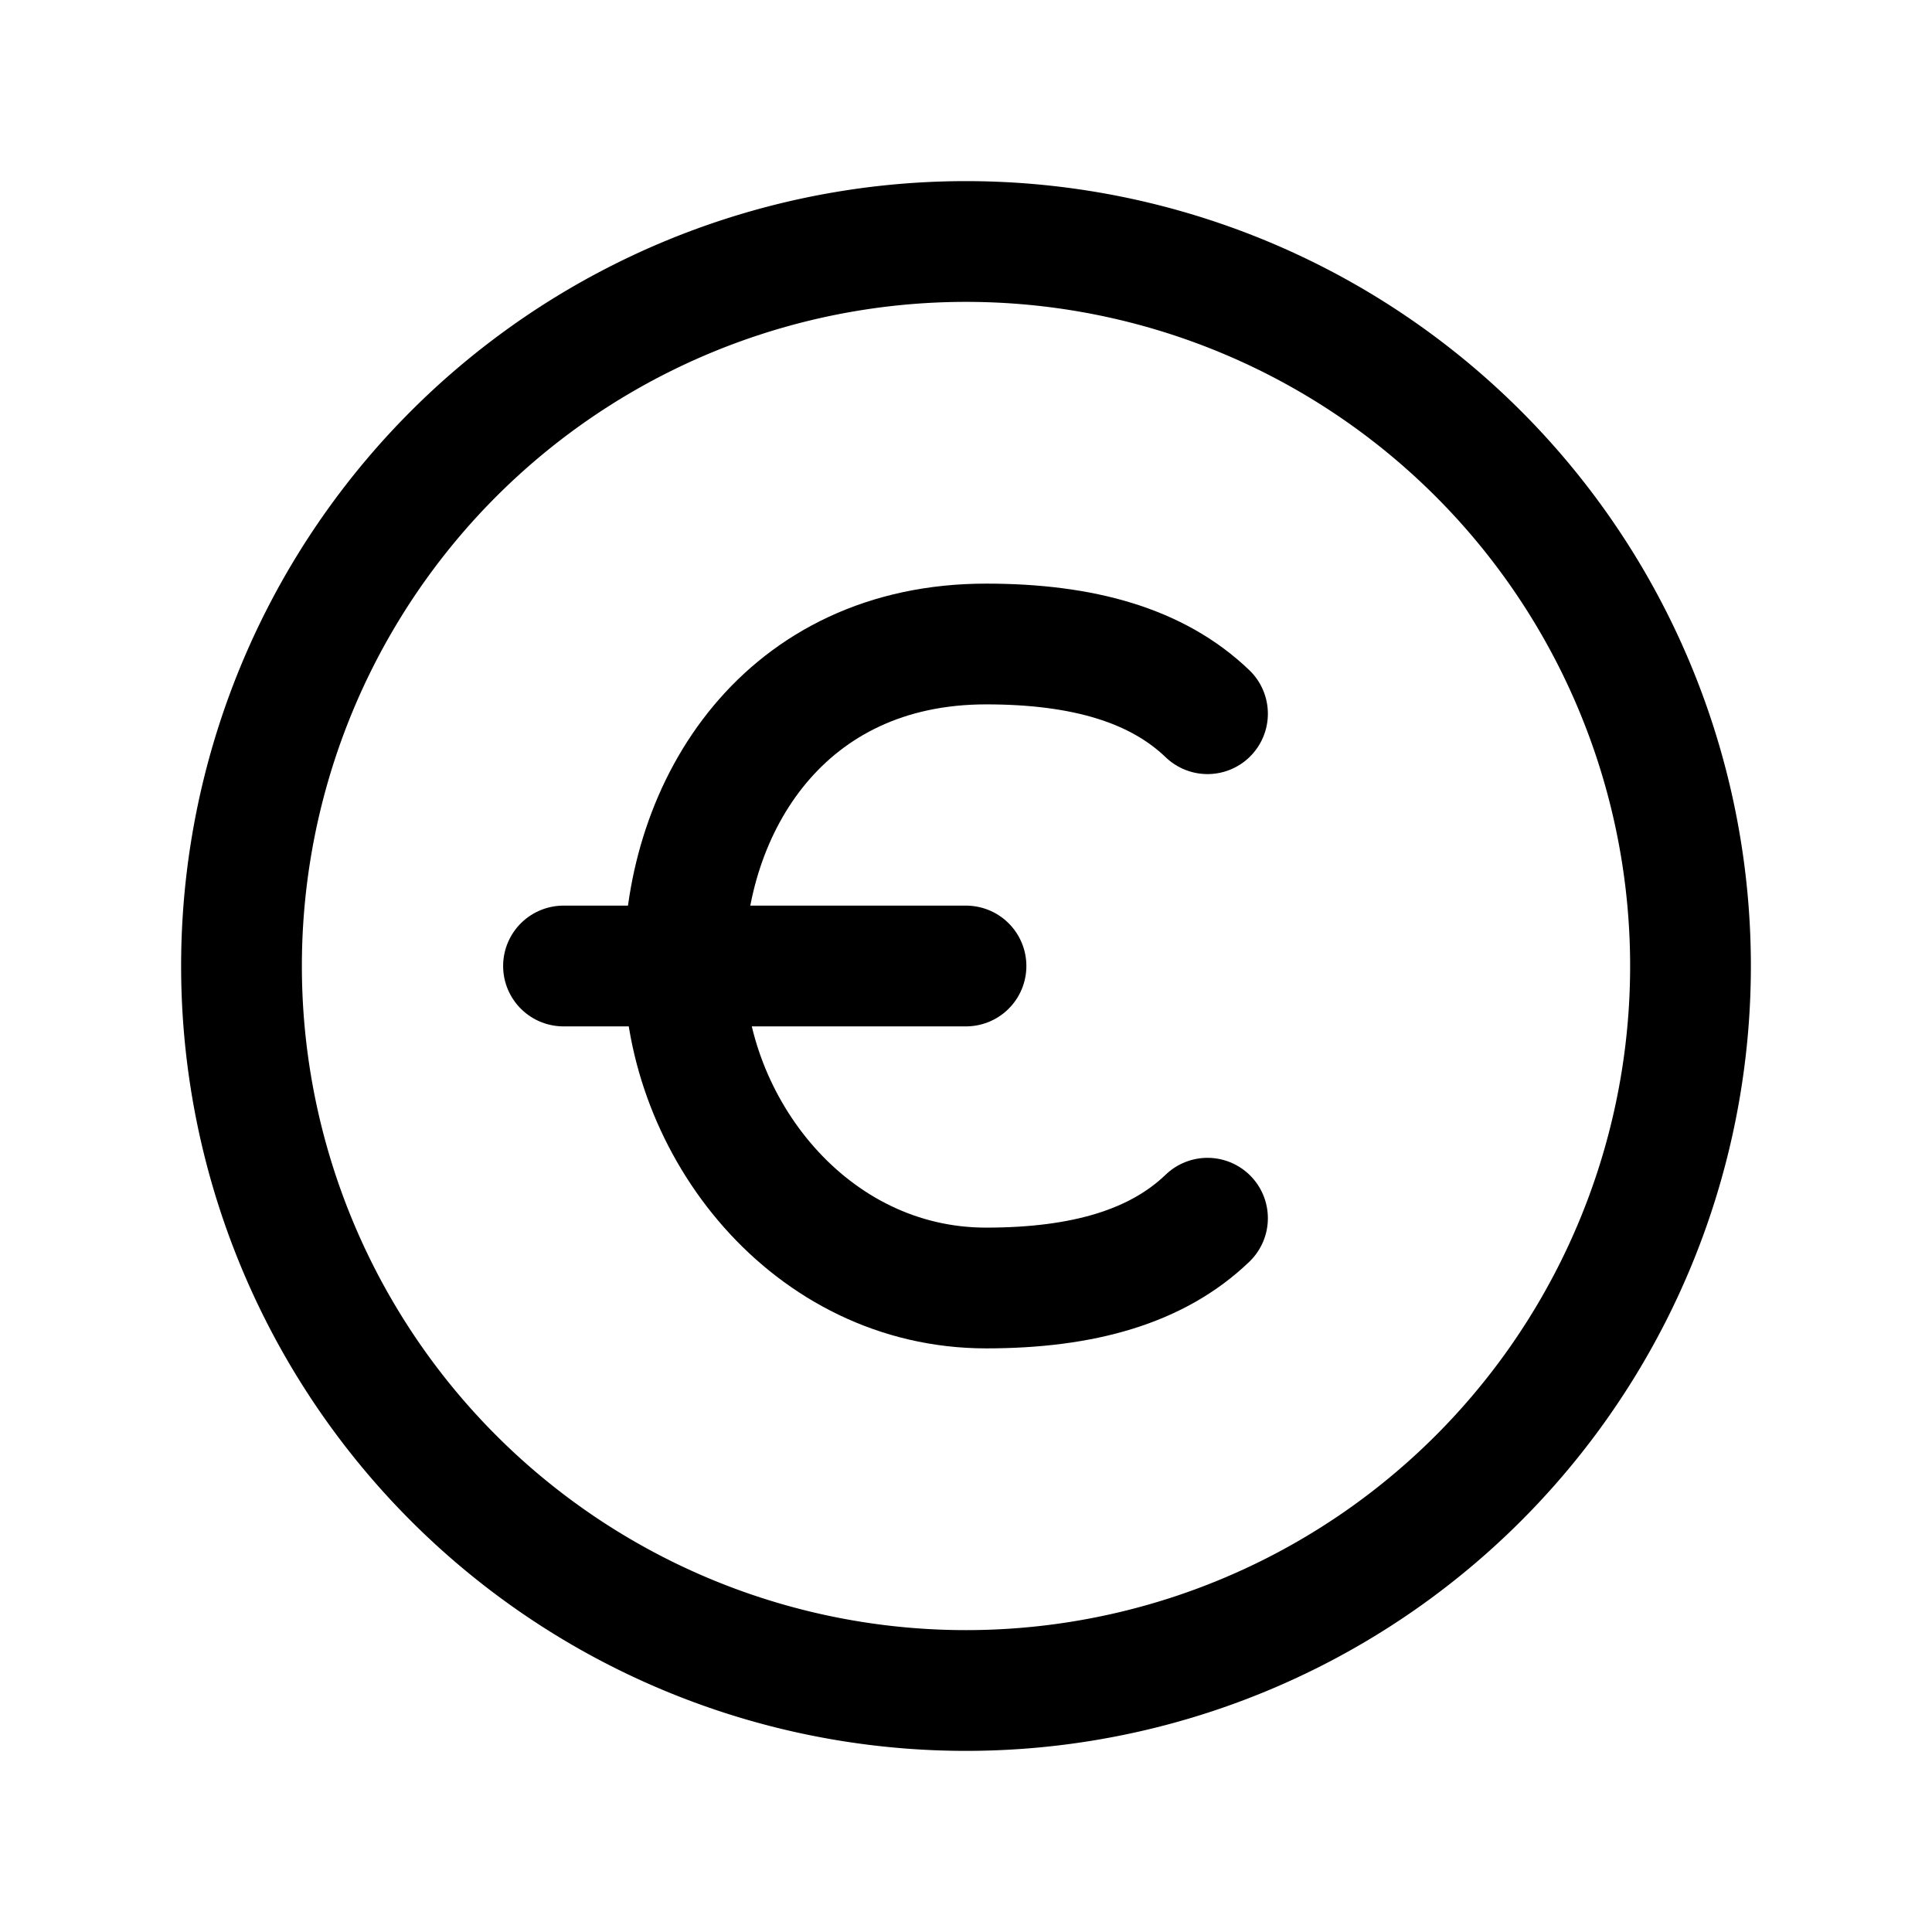 <svg xmlns="http://www.w3.org/2000/svg" width="24" height="24" fill="none" viewBox="0 0 24 24" stroke-width="1.5" stroke-linecap="round" stroke-linejoin="round" stroke="currentColor"><path d="M21 12a9 9 0 1 1-18 0 9 9 0 0 1 18 0"/><path d="M12 12H8.5m0 0H7m1.5 0c0 2 1.565 4 3.75 4 1.209 0 2.126-.267 2.75-.867M8.5 12c0-2 1.25-4 3.75-4 1.209 0 2.126.267 2.75.866"/></svg>